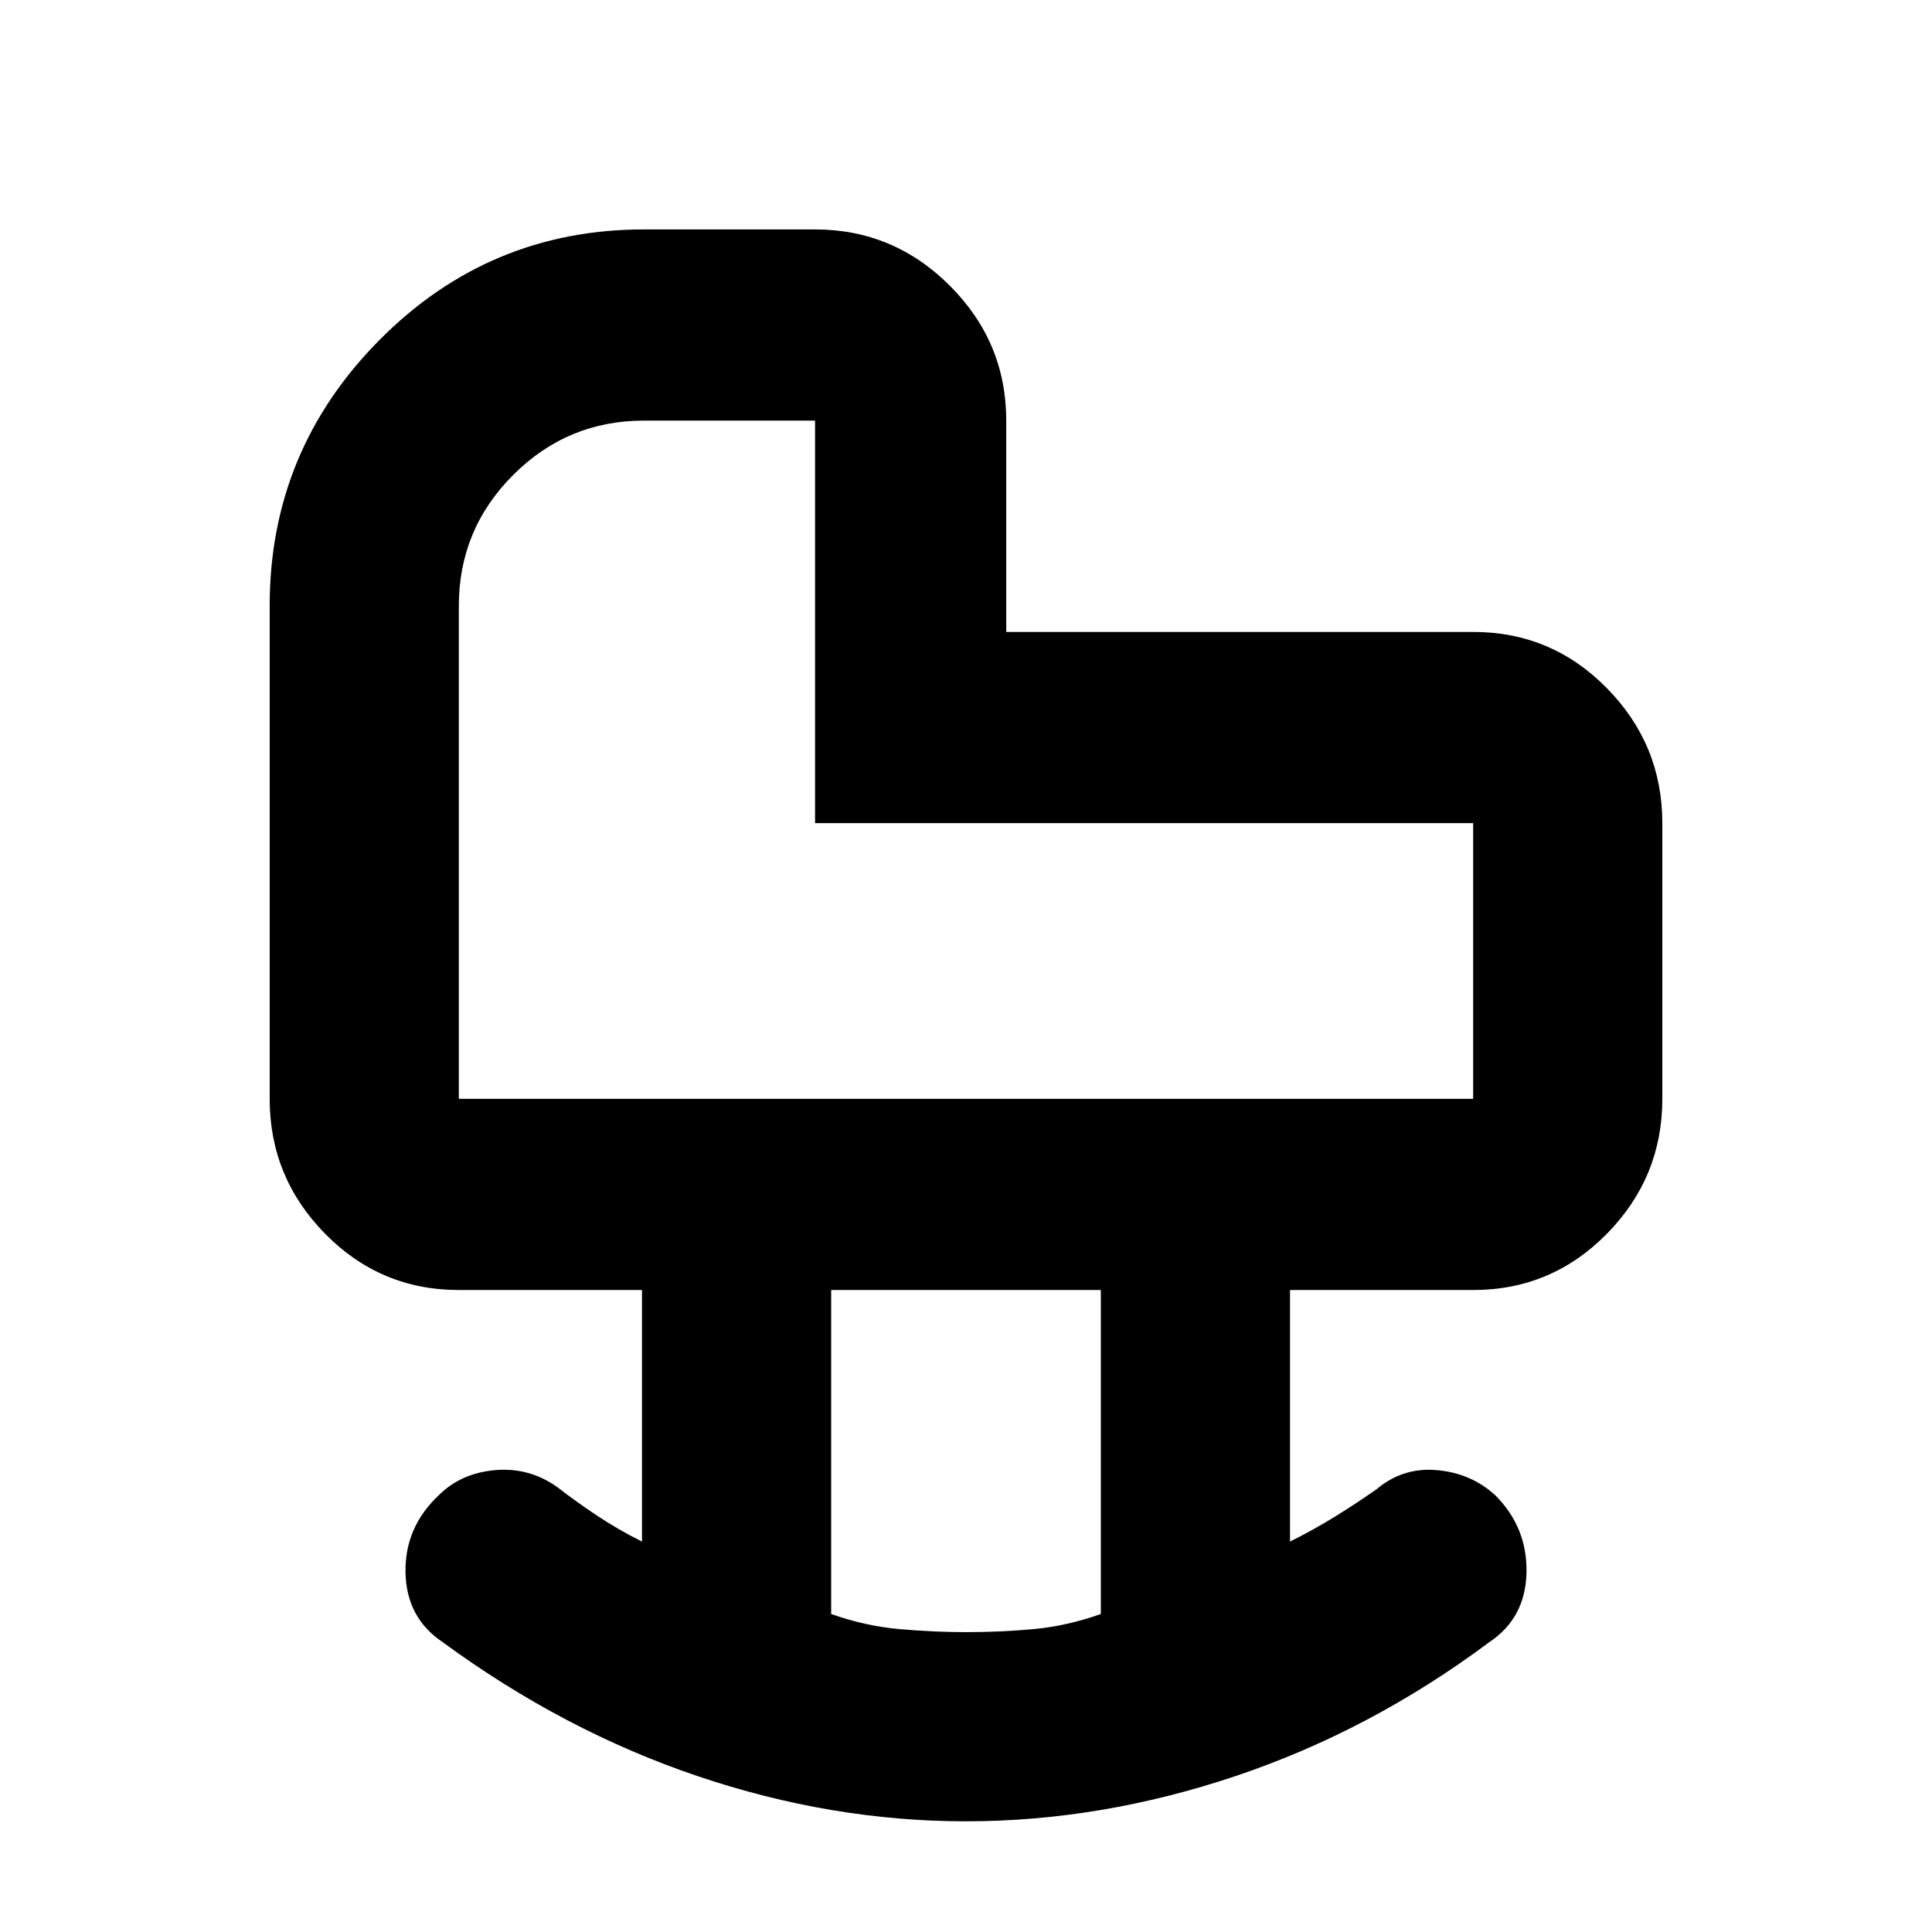 <svg xmlns="http://www.w3.org/2000/svg" width="48" height="48"><path d="M11.4 27.3h25.2v-6.85H20.25v-10H16q-1.9 0-3.25 1.35t-1.35 3.25V27.3zM24 40.55q.85 0 1.675-.075.825-.075 1.675-.375v-8.05h-6.7v8.05q.85.3 1.7.375.85.075 1.65.075zm0 4.7q-3.35 0-6.675-1.125Q14 43 11 40.8q-.9-.6-.925-1.725-.025-1.125.825-1.925.55-.55 1.4-.625.85-.075 1.55.425.45.35.975.7.525.35 1.125.65v-6.25H11.4q-1.95 0-3.325-1.4Q6.7 29.25 6.7 27.3V15.05q0-3.85 2.725-6.6Q12.15 5.7 16 5.7h4.25q1.95 0 3.35 1.4Q25 8.5 25 10.45v5.25h11.6q1.95 0 3.325 1.4 1.375 1.4 1.375 3.35v6.85q0 1.95-1.375 3.35-1.375 1.4-3.325 1.4h-4.55v6.25q.6-.3 1.125-.625T34.2 37q.65-.55 1.5-.475.85.075 1.45.625.8.8.775 1.925Q37.9 40.2 37 40.8q-2.95 2.2-6.3 3.325-3.35 1.125-6.7 1.125zm0-26.4z"/></svg>